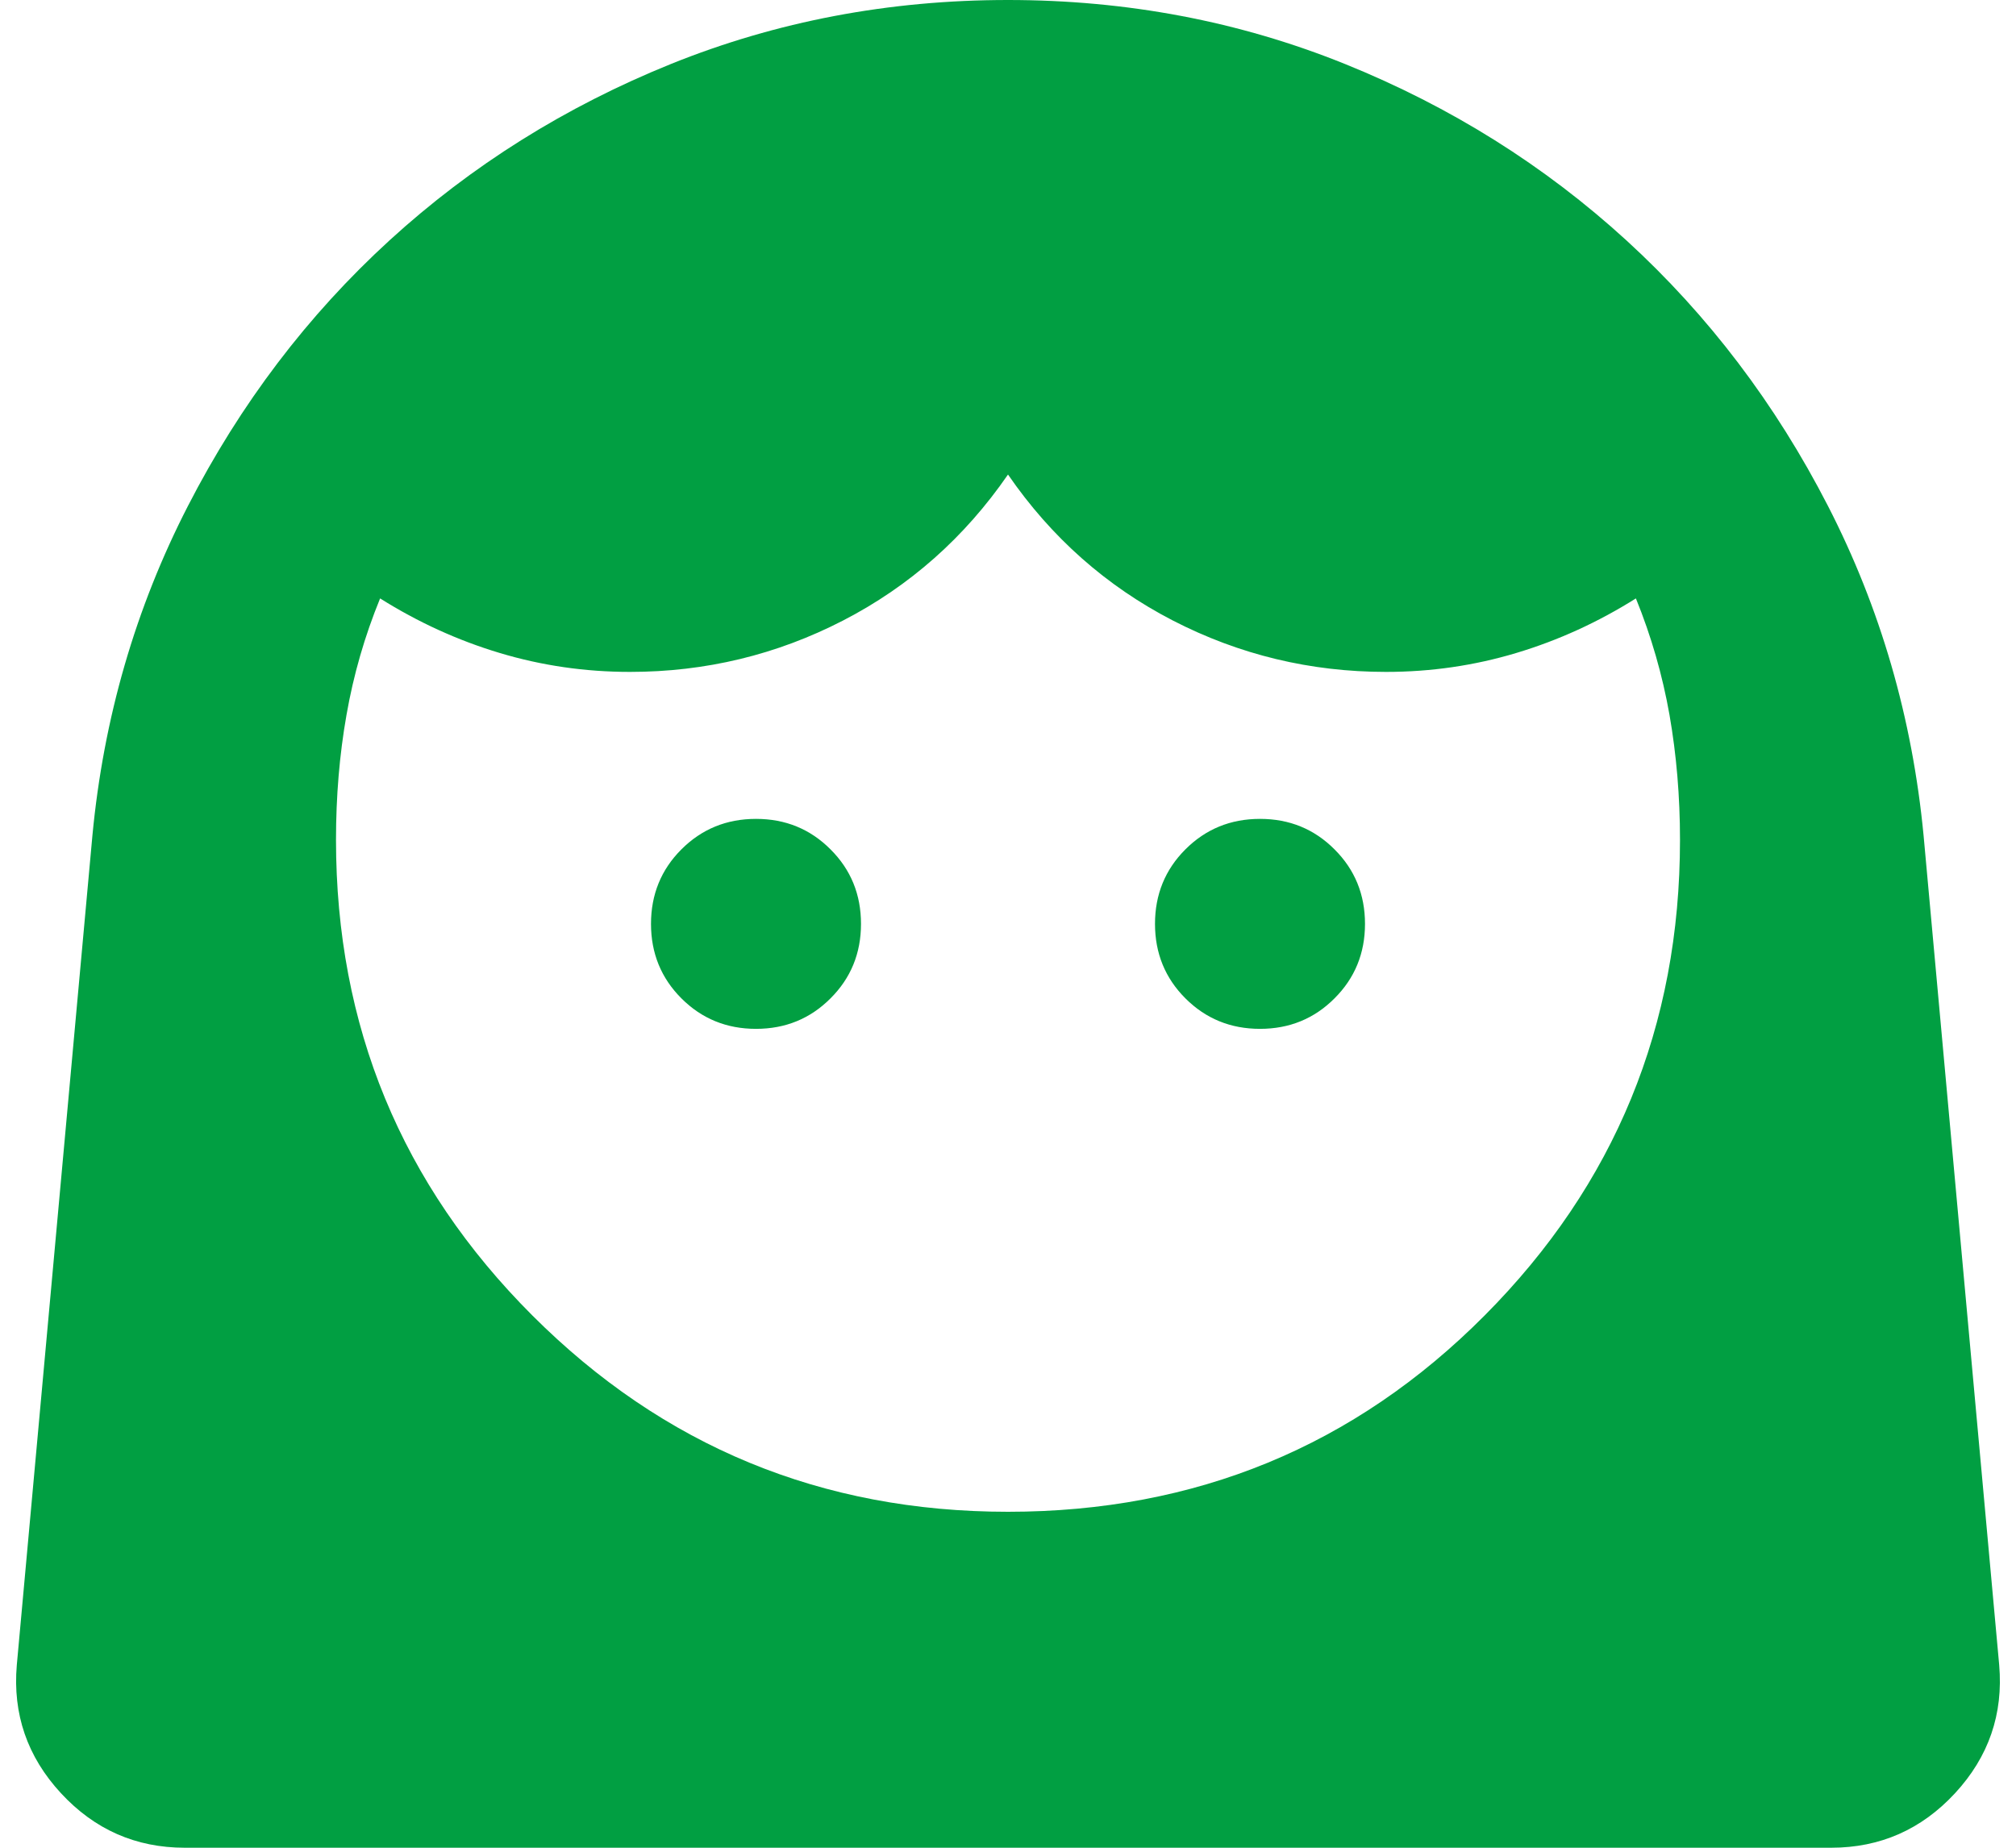 <svg width="24" height="22" viewBox="0 0 24 22" fill="none" xmlns="http://www.w3.org/2000/svg">
<path d="M12 18C14.233 18 16.125 17.221 17.675 15.662C19.225 14.104 20 12.217 20 10C20 9.483 19.958 8.988 19.875 8.512C19.791 8.037 19.658 7.575 19.475 7.125C19.025 7.408 18.55 7.625 18.05 7.775C17.55 7.925 17.033 8 16.5 8C15.6 8 14.754 7.796 13.962 7.388C13.171 6.979 12.516 6.4 12 5.65C11.483 6.4 10.829 6.979 10.037 7.388C9.246 7.796 8.4 8 7.5 8C6.966 8 6.45 7.925 5.95 7.775C5.45 7.625 4.975 7.408 4.525 7.125C4.341 7.575 4.208 8.037 4.125 8.512C4.041 8.988 4 9.483 4 10C4 12.217 4.779 14.104 6.337 15.662C7.896 17.221 9.783 18 12 18ZM9 12.25C9.35 12.25 9.646 12.129 9.887 11.887C10.129 11.646 10.25 11.35 10.25 11C10.25 10.65 10.129 10.354 9.887 10.113C9.646 9.871 9.35 9.75 9 9.75C8.65 9.75 8.354 9.871 8.112 10.113C7.871 10.354 7.75 10.65 7.75 11C7.75 11.35 7.871 11.646 8.112 11.887C8.354 12.129 8.65 12.25 9 12.25ZM15 12.25C15.35 12.25 15.646 12.129 15.887 11.887C16.129 11.646 16.25 11.35 16.25 11C16.25 10.65 16.129 10.354 15.887 10.113C15.646 9.871 15.35 9.75 15 9.75C14.65 9.75 14.354 9.871 14.112 10.113C13.871 10.354 13.75 10.65 13.75 11C13.75 11.35 13.871 11.646 14.112 11.887C14.354 12.129 14.65 12.25 15 12.25ZM2.2 22C1.616 22 1.125 21.783 0.725 21.35C0.325 20.917 0.15 20.408 0.2 19.825L1.1 9.95C1.233 8.55 1.612 7.242 2.237 6.025C2.862 4.808 3.662 3.754 4.637 2.862C5.612 1.971 6.729 1.271 7.987 0.762C9.246 0.254 10.583 0 12 0C13.416 0 14.754 0.254 16.012 0.762C17.271 1.271 18.387 1.971 19.362 2.862C20.337 3.754 21.137 4.808 21.762 6.025C22.387 7.242 22.766 8.55 22.9 9.95L23.8 19.825C23.85 20.408 23.675 20.917 23.275 21.35C22.875 21.783 22.383 22 21.8 22H2.2Z" fill="#019F42"/>
</svg>
